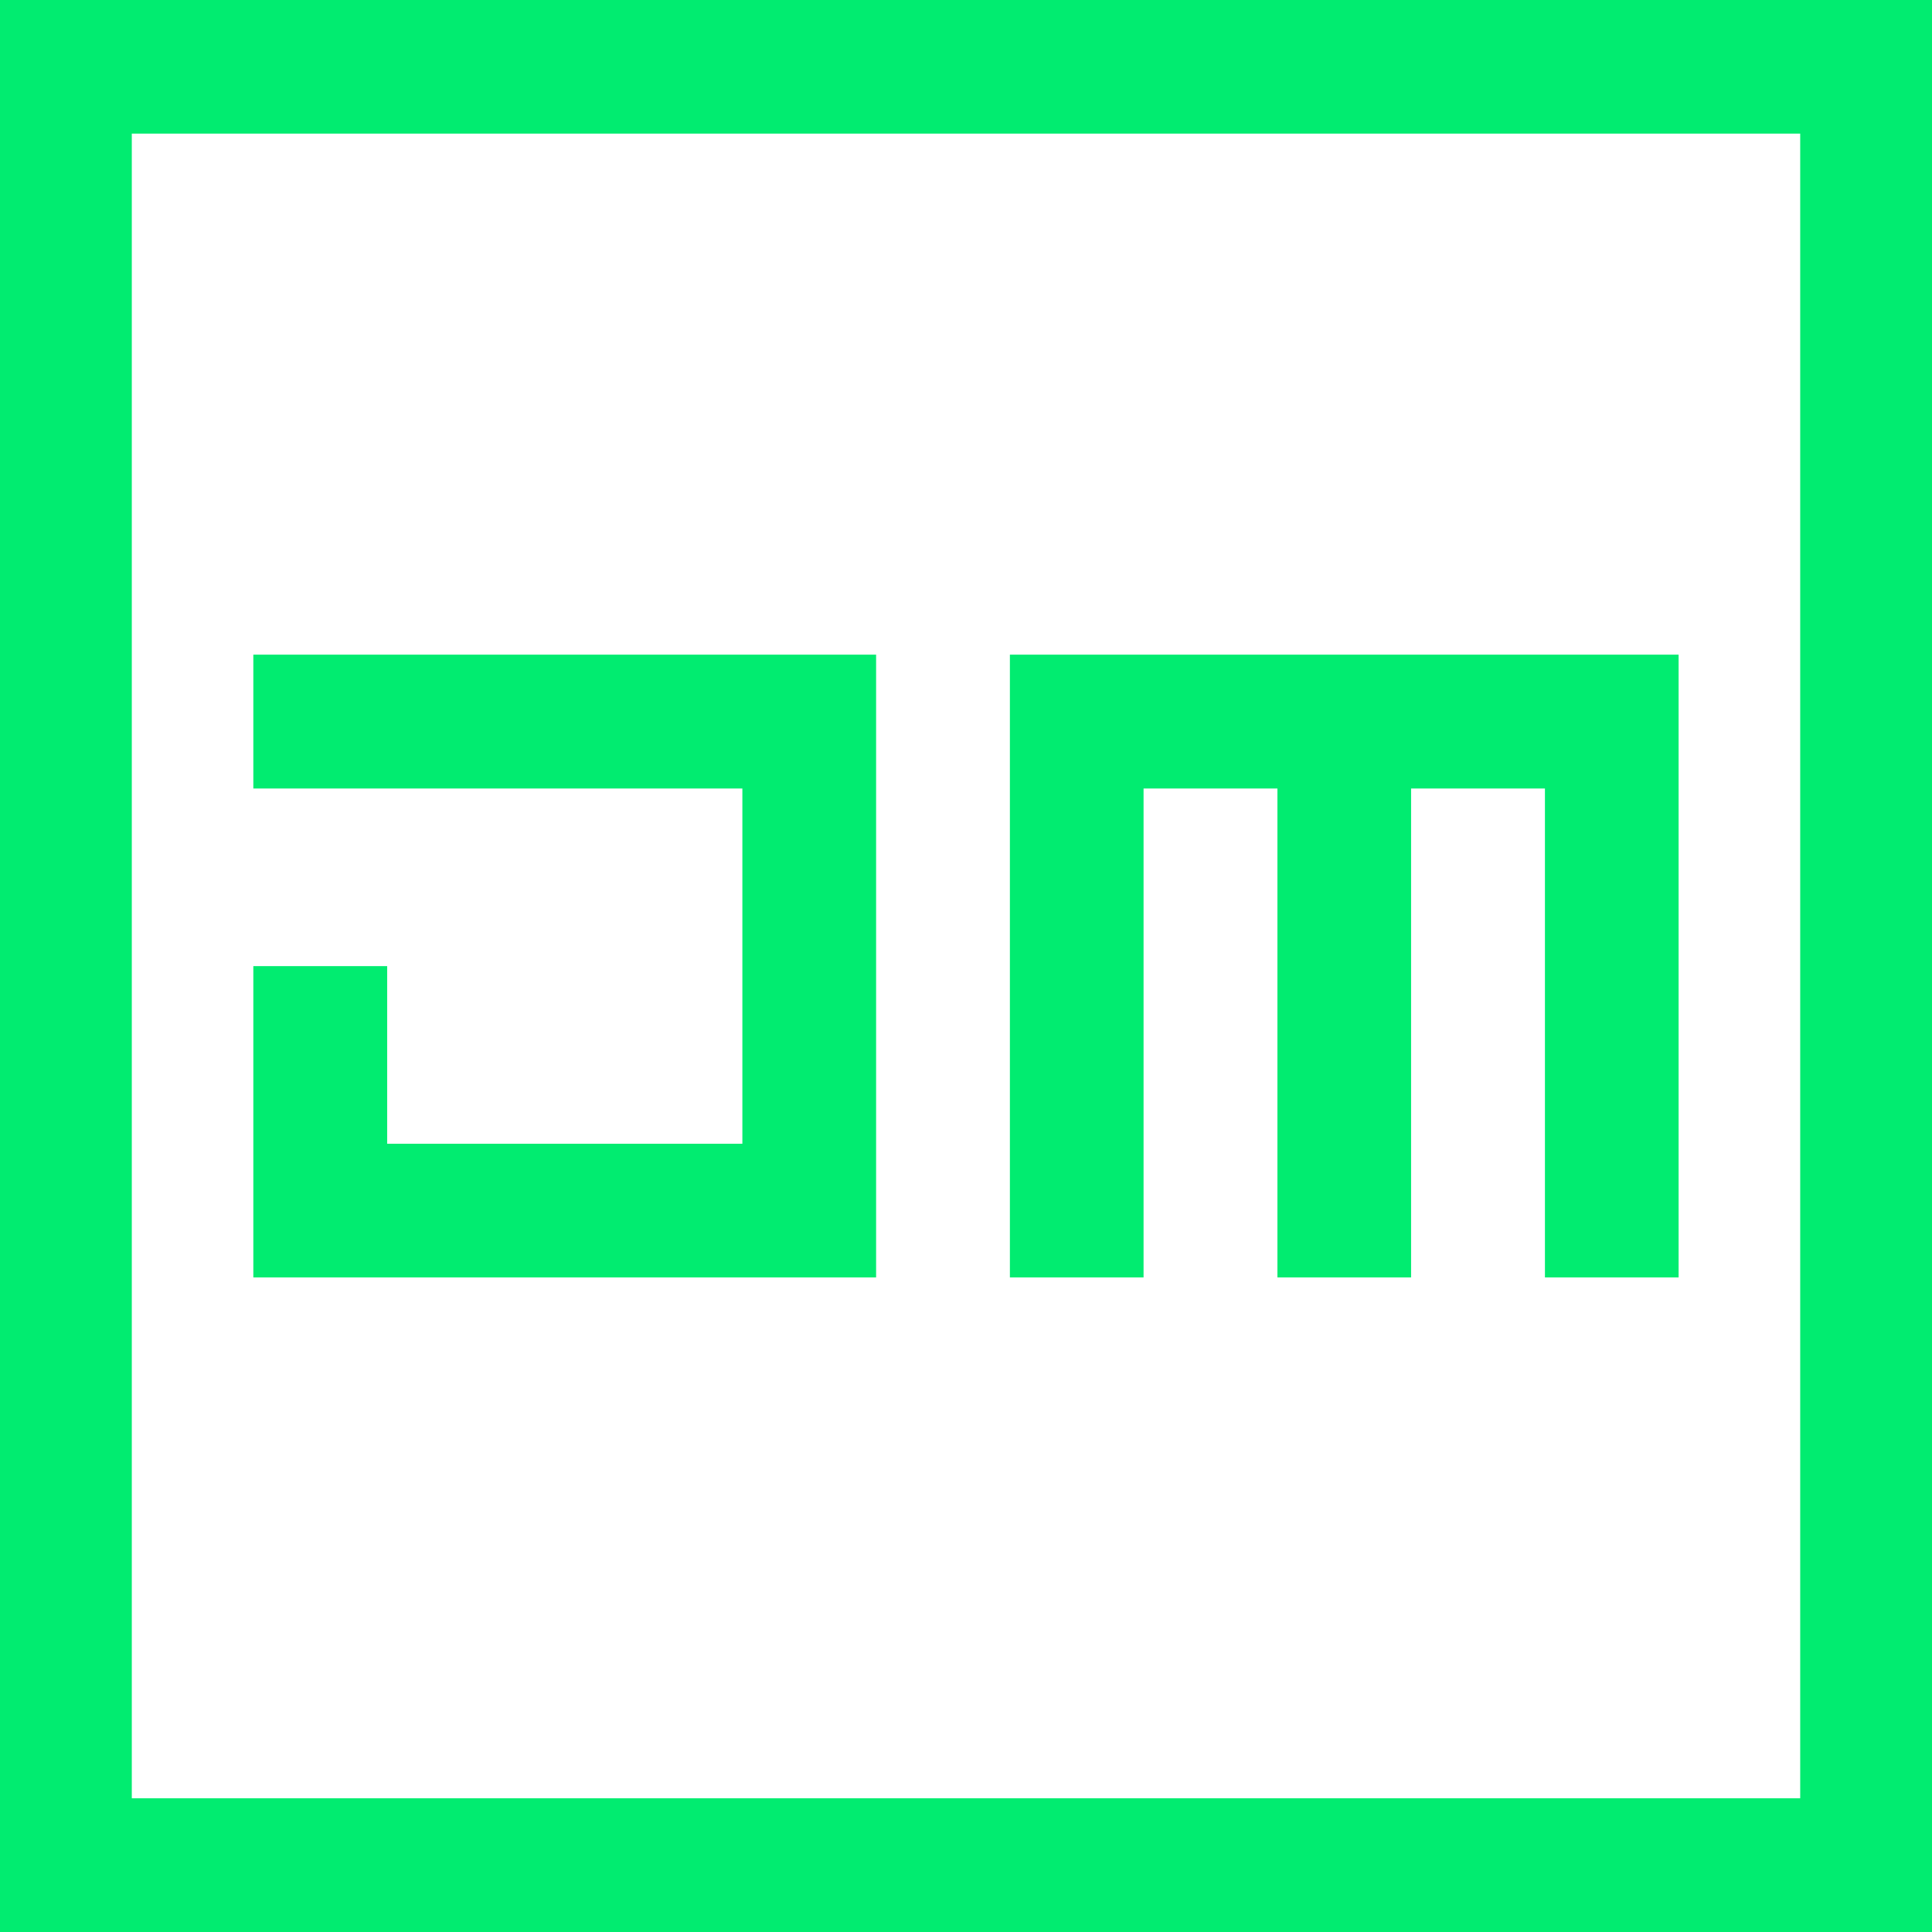 <?xml version="1.0" encoding="UTF-8" standalone="no"?>
<!-- Created with Inkscape (http://www.inkscape.org/) -->

<svg
   width="32"
   height="32"
   viewBox="0 0 32 32"
   version="1.1"
   id="svg1"
   xmlns="http://www.w3.org/2000/svg"
   xmlns:svg="http://www.w3.org/2000/svg">
  <defs
     id="defs1" />
  <g
     id="layer1"
     transform="translate(2827.092,197.278)">
    <g
       id="g4"
       transform="translate(64,0.088)">
      <path
         id="path1"
         style="fill:#0559a7;fill-opacity:1;stroke:none;stroke-width:1.552"
         d="m -2923.092,-197.366 v 2.213 27.572 2.127 0.088 h 32 v -2.215 -29.785 h -29.817 z m 2.183,2.213 h 27.634 v 27.572 h -27.634 z" />
      <path
         id="path4"
         style="fill:#0559a7;fill-opacity:1;stroke:none;stroke-width:0.888"
         d="m -2918.896,-186.523 v 2.217 h 8.1 v 5.884 h -5.883 v -2.942 h -2.217 v 5.156 h 2.217 8.098 v -2.214 -5.884 -2.217 h -2.214 z m 12.531,0 v 2.217 8.098 h 2.214 v -8.098 h 2.217 v 8.098 h 2.214 v -8.098 h 2.217 v 8.098 h 2.214 v -10.315 z" />
    </g>
    <g
       id="g8"
       transform="translate(96,0.088)"
       style="fill:#01ec70;fill-opacity:1">
      <path
         id="path7"
         style="fill:#01ec70;fill-opacity:1;stroke:none;stroke-width:1.552"
         d="m -2923.092,-197.366 v 2.213 27.572 2.127 0.088 h 32 v -2.215 -29.785 h -29.817 z m 2.183,2.213 h 27.634 v 27.572 h -27.634 z" />
      <path
         id="path8"
         style="fill:#01ec70;fill-opacity:1;stroke:none;stroke-width:0.888"
         d="m -2918.896,-186.523 v 2.217 h 8.1 v 5.884 h -5.883 v -2.942 h -2.217 v 5.156 h 2.217 8.098 v -2.214 -5.884 -2.217 h -2.214 z m 12.531,0 v 2.217 8.098 h 2.214 v -8.098 h 2.217 v 8.098 h 2.214 v -8.098 h 2.217 v 8.098 h 2.214 v -10.315 z" />
    </g>
  </g>
</svg>
